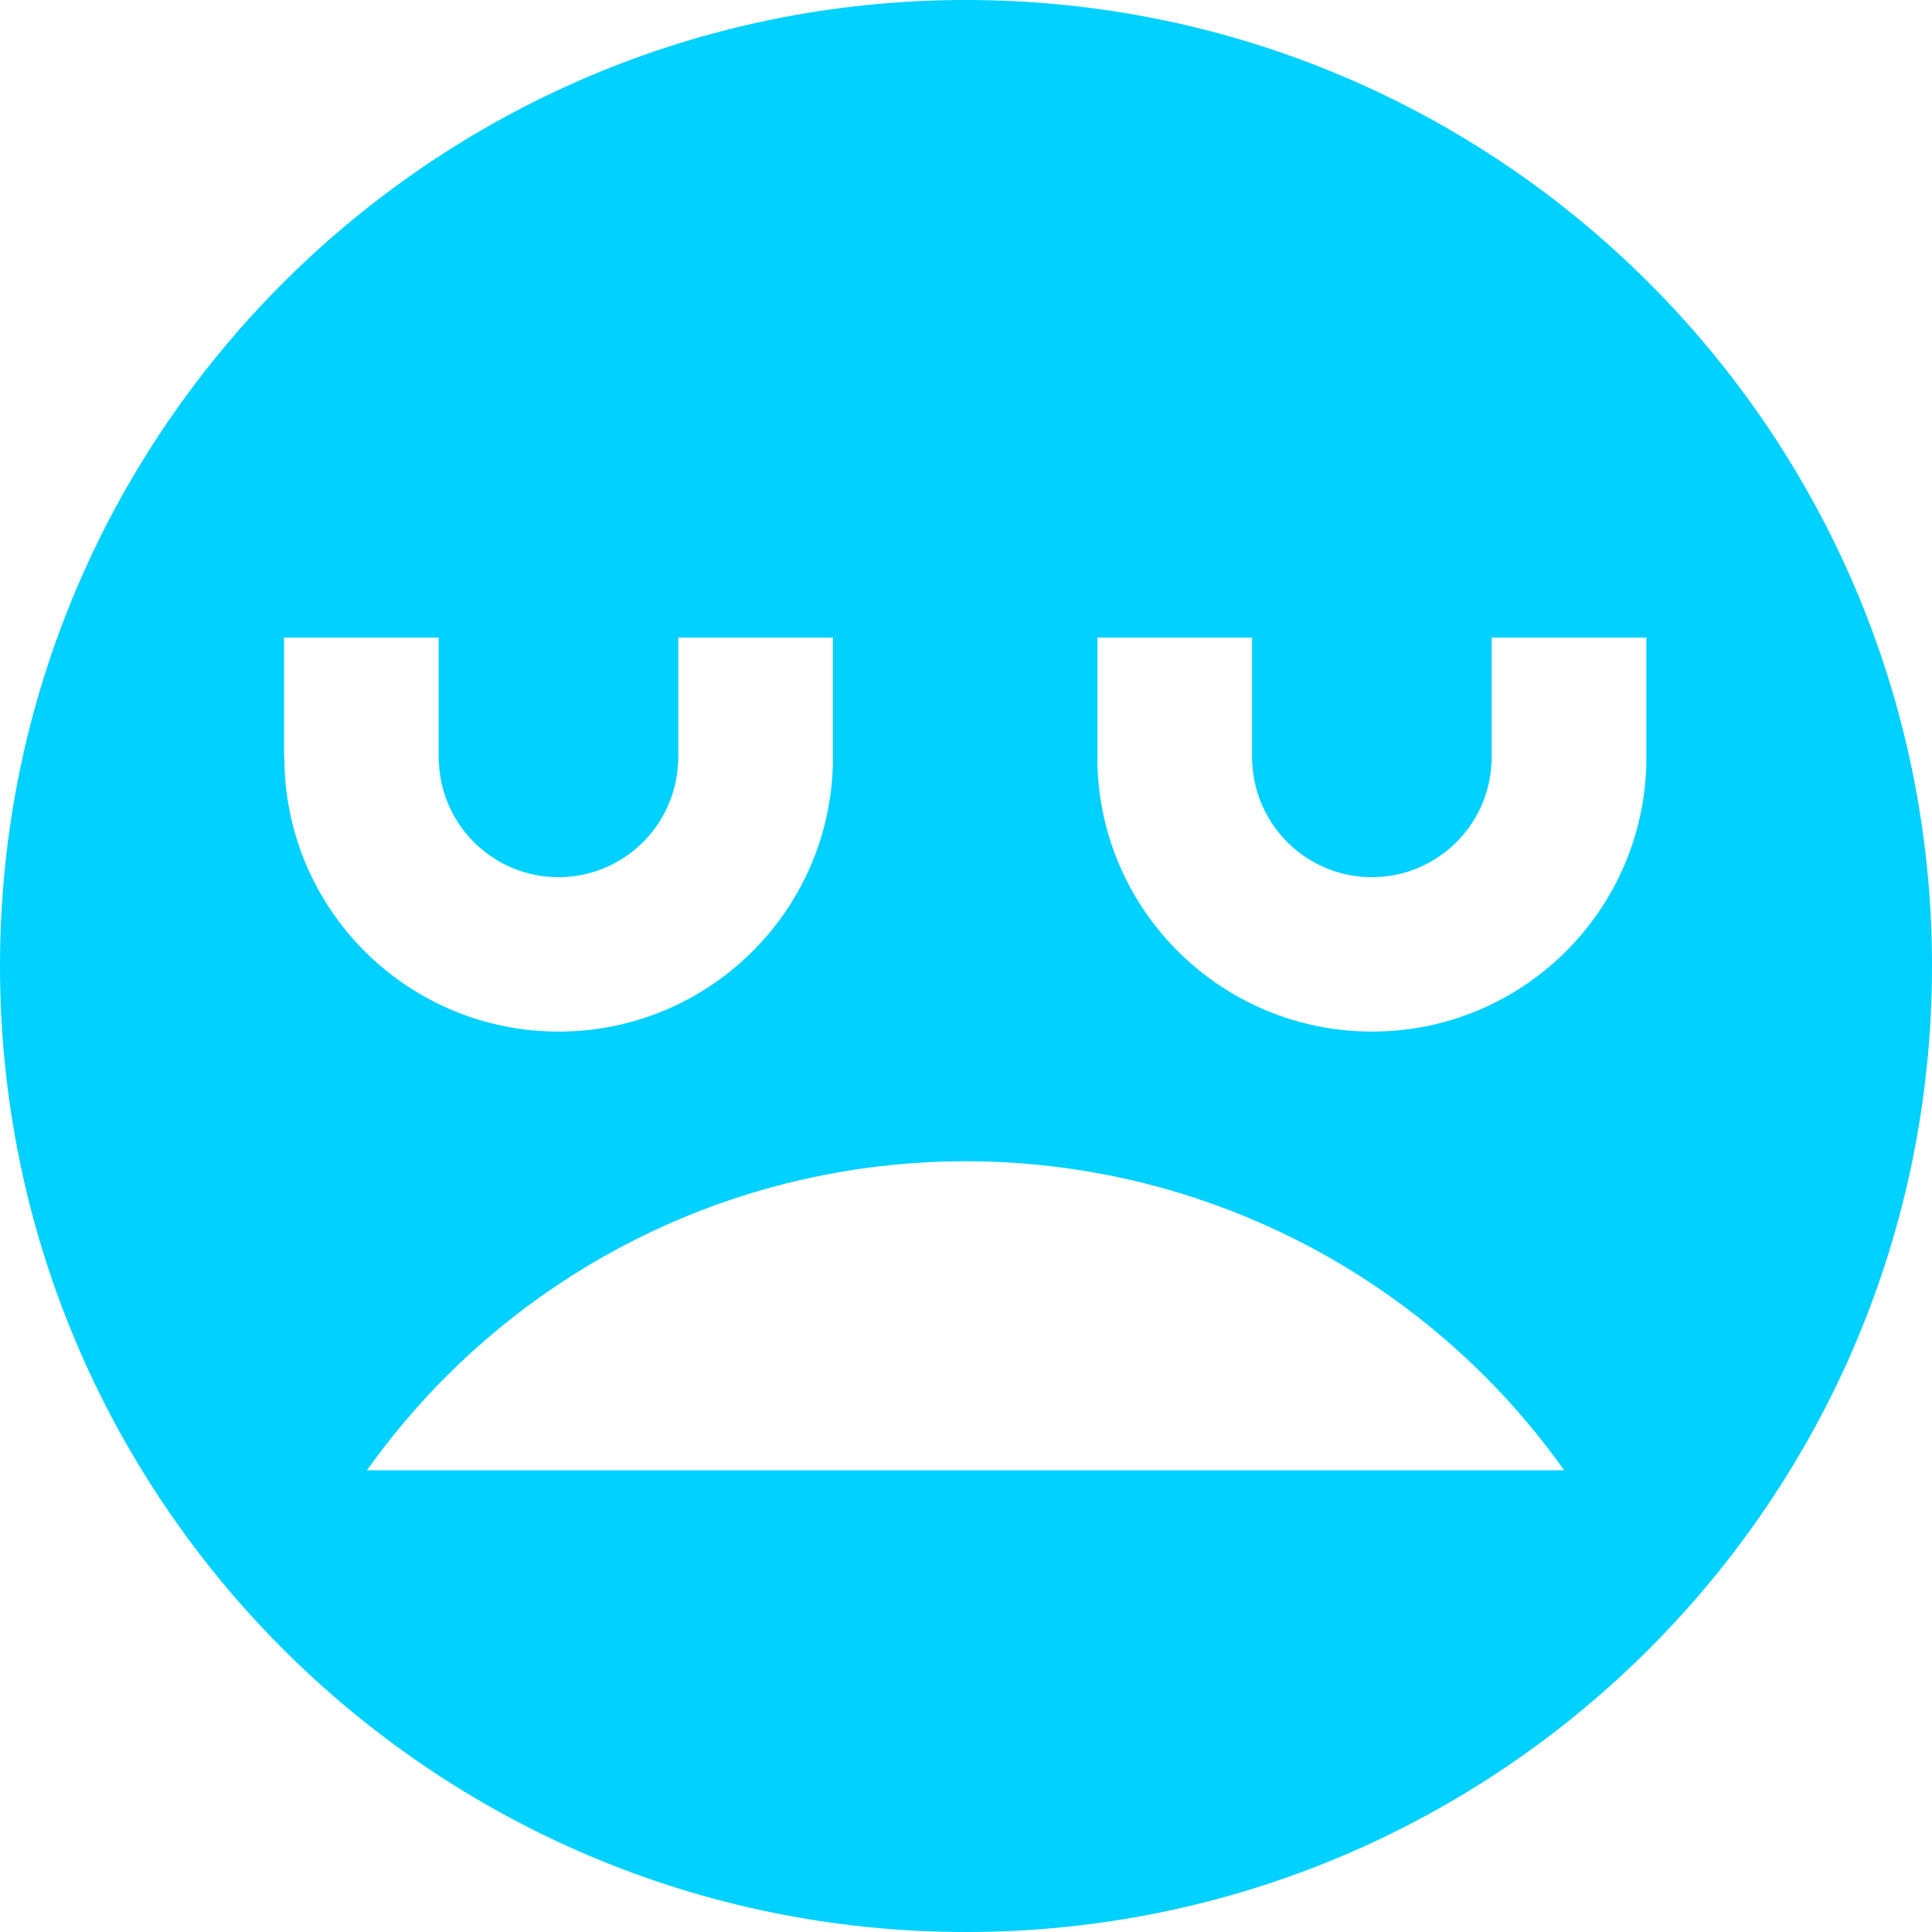 <?xml version="1.0" encoding="UTF-8" standalone="no"?>
<!DOCTYPE svg PUBLIC "-//W3C//DTD SVG 1.1//EN" "http://www.w3.org/Graphics/SVG/1.1/DTD/svg11.dtd">
<!-- Created with Vectornator (http://vectornator.io/) -->
<svg height="100%" stroke-miterlimit="10" style="fill-rule:nonzero;clip-rule:evenodd;stroke-linecap:round;stroke-linejoin:round;" version="1.1" viewBox="0 0 1024 1024" width="100%" xml:space="preserve" xmlns="http://www.w3.org/2000/svg" xmlns:vectornator="http://vectornator.io" xmlns:xlink="http://www.w3.org/1999/xlink">
<defs/>
<g id="Untitled" vectornator:layerName="Untitled">
<path d="M512 1.13687e-13C229.268 0 0 229.268 0 512C0 794.732 229.268 1024 512 1024C794.732 1024 1024 794.732 1024 512C1024 229.268 794.732 1.13687e-13 512 1.13687e-13ZM150.552 337.924L165.131 337.924L232.495 337.924L232.495 401.406L232.495 404.106L232.629 404.106C234.032 437.909 261.882 464.92 296.009 464.92C330.136 464.92 357.984 437.909 359.389 404.106L359.523 404.106L359.523 401.406L359.523 337.924L426.886 337.924L441.466 337.924L441.466 401.406L441.466 404.443C439.845 483.28 375.379 546.76 296.11 546.761C216.842 546.761 152.375 483.388 150.755 404.443L150.755 401.406L150.552 401.406L150.552 337.924ZM581.657 337.924L596.236 337.924L663.632 337.924L663.632 401.406L663.632 404.106L663.734 404.106C665.137 437.909 692.987 464.92 727.114 464.92C761.241 464.92 789.123 437.909 790.527 404.106L790.628 404.106L790.628 401.406L790.628 337.924L858.024 337.924L872.603 337.924L872.603 401.406L872.603 404.443C870.983 483.28 806.518 546.76 727.248 546.761C647.979 546.761 583.277 483.388 581.657 404.443L581.657 401.406L581.657 337.924ZM511.797 615.473C562.88 615.474 613.502 625.489 660.697 645.037C707.89 664.583 750.771 693.229 786.95 729.408C802.393 744.852 816.433 761.577 829.068 779.289L194.493 779.289C207.129 761.577 221.168 744.852 236.611 729.408C272.79 693.23 315.671 664.585 362.865 645.037C410.059 625.489 460.716 615.473 511.797 615.473Z" fill="#00d1ff" fill-rule="nonzero" opacity="1" stroke="#00d1ff" stroke-linecap="butt" stroke-linejoin="miter" stroke-width="0"/>
</g>
</svg>
